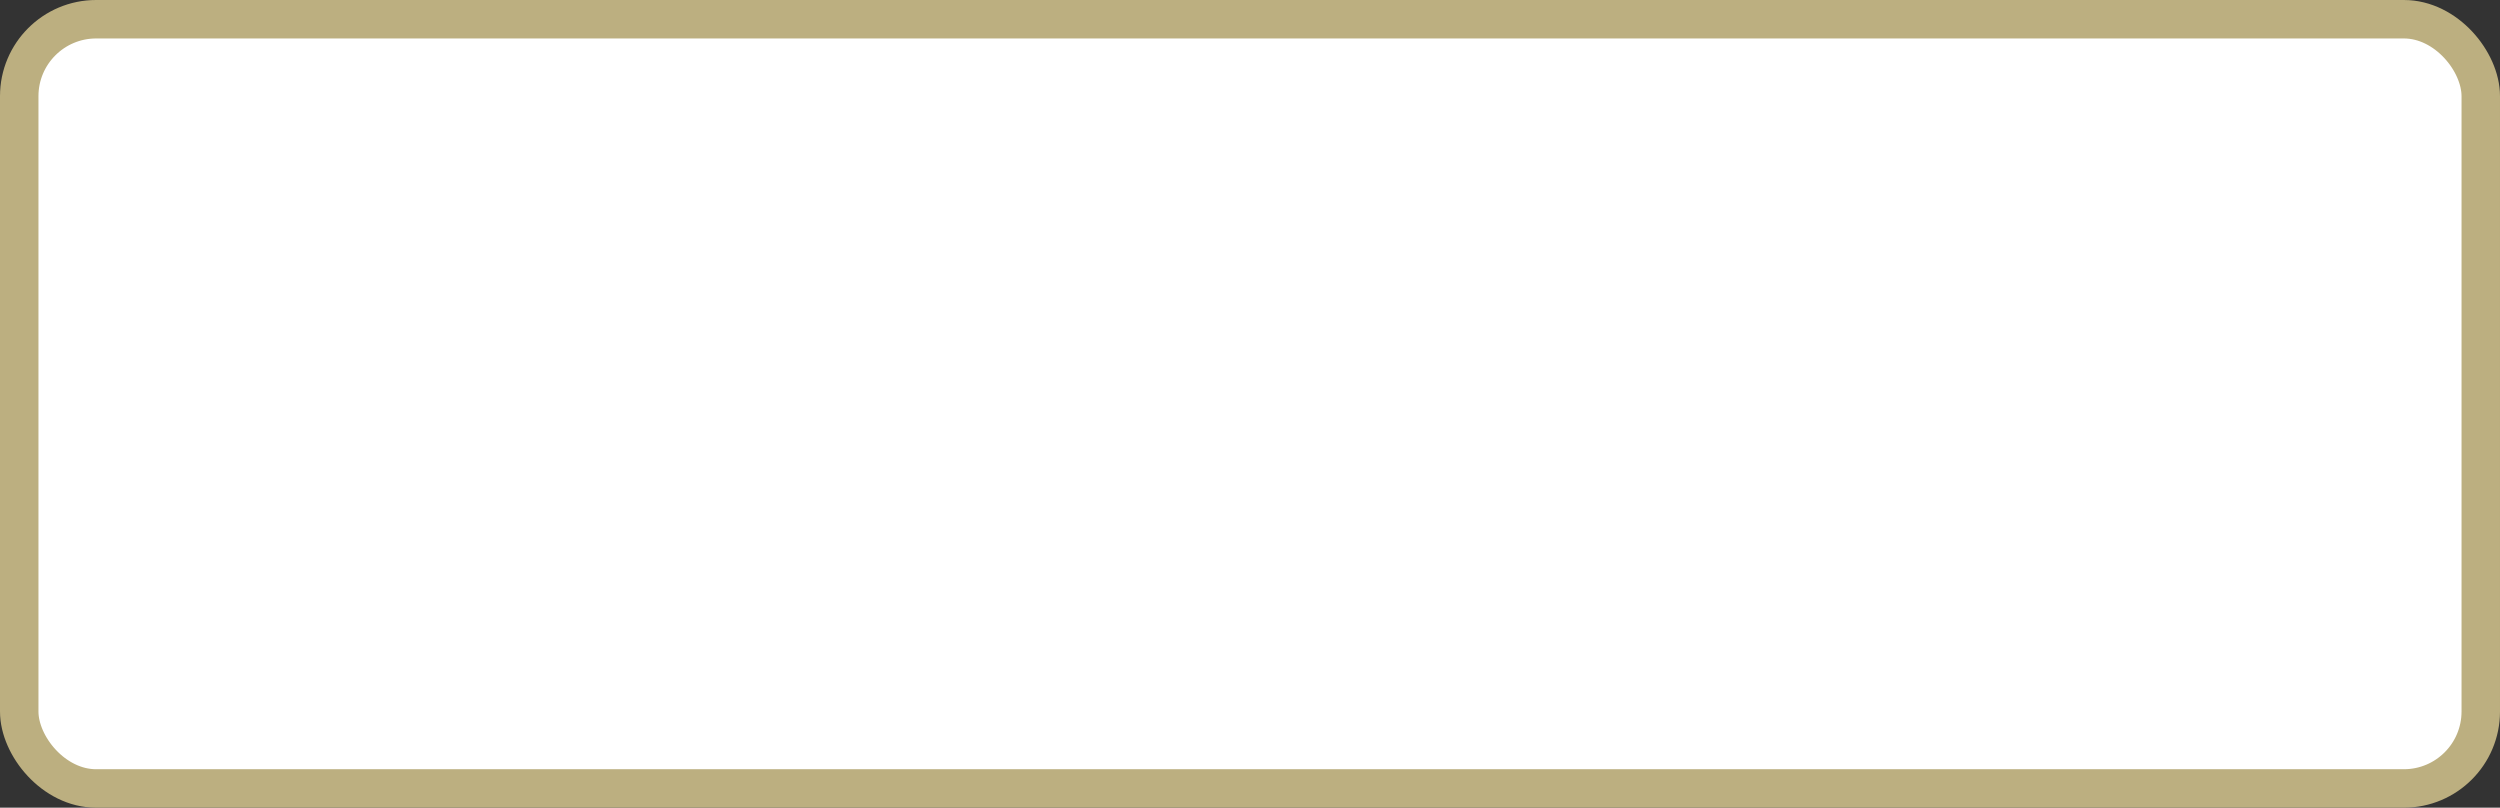 <?xml version='1.0' encoding='utf-8'?>
<svg xmlns="http://www.w3.org/2000/svg" width="100%" height="100%" viewBox="0 0 65.0 21.0">
  <rect x="0" y="0" width="65.0" height="21.0" fill="#333333" stroke="none"/>
  <rect x="0.5" y="0.5" width="64.0" height="20.0" rx="2" ry="2" id="shield" style="fill:#ffffff;stroke:#bcaf80;stroke-width:1;"/>
</svg>
